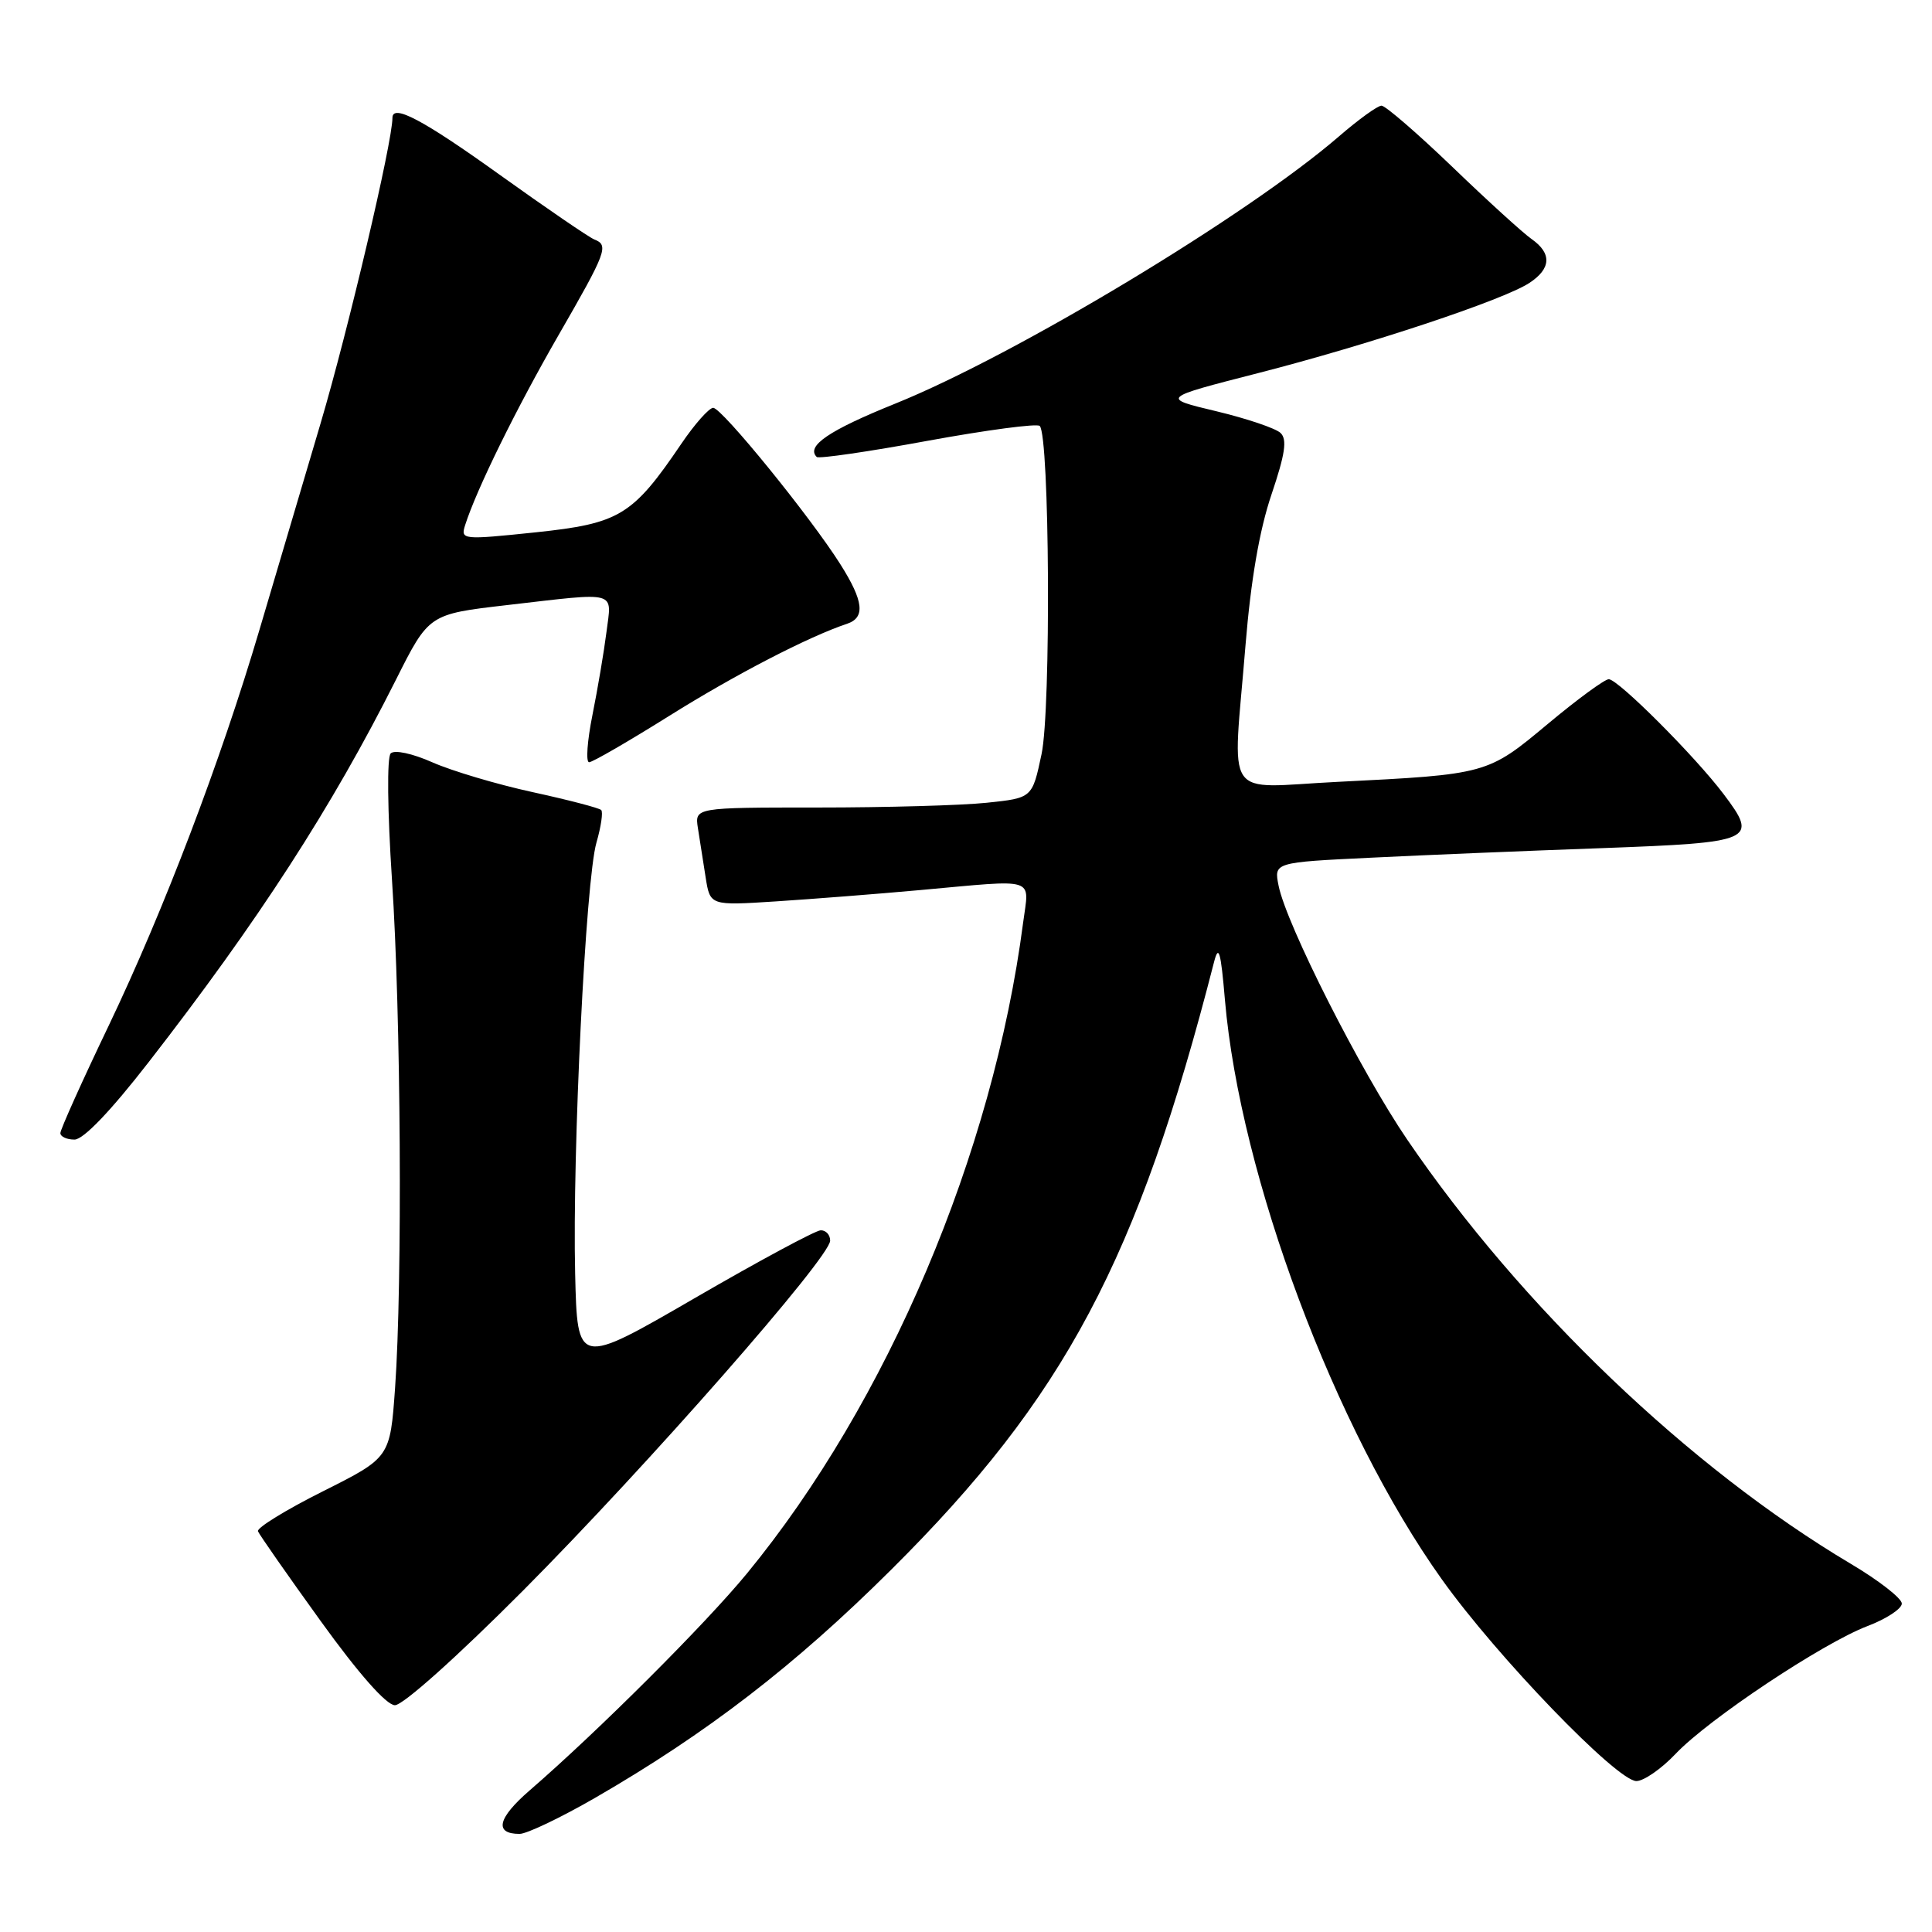 <?xml version="1.0" encoding="UTF-8" standalone="no"?>
<!DOCTYPE svg PUBLIC "-//W3C//DTD SVG 1.1//EN" "http://www.w3.org/Graphics/SVG/1.1/DTD/svg11.dtd" >
<svg xmlns="http://www.w3.org/2000/svg" xmlns:xlink="http://www.w3.org/1999/xlink" version="1.1" viewBox="0 0 256 256">
 <g >
 <path fill="currentColor"
d=" M 78.81 238.25 C 93.65 229.68 105.30 220.71 118.08 208.00 C 141.08 185.14 150.75 166.96 160.86 127.50 C 161.48 125.07 161.76 126.02 162.31 132.50 C 164.33 155.88 176.88 189.41 191.05 209.27 C 198.34 219.50 214.26 236.00 216.83 236.00 C 217.81 236.00 220.16 234.37 222.05 232.37 C 226.41 227.78 241.49 217.74 247.46 215.46 C 249.96 214.51 252.00 213.17 252.00 212.48 C 252.00 211.79 248.96 209.42 245.25 207.22 C 223.89 194.53 201.57 173.18 186.46 151.00 C 180.30 141.96 170.45 122.51 169.42 117.36 C 168.80 114.27 168.80 114.27 181.65 113.65 C 188.72 113.30 202.53 112.73 212.33 112.38 C 232.41 111.64 233.03 111.37 228.40 105.24 C 224.61 100.21 214.40 90.00 213.17 90.00 C 212.63 90.00 209.00 92.66 205.11 95.91 C 197.10 102.60 197.05 102.61 177.25 103.60 C 161.85 104.36 163.33 106.56 165.04 85.45 C 165.74 76.90 166.88 70.24 168.47 65.55 C 170.29 60.16 170.58 58.23 169.68 57.37 C 169.03 56.75 165.20 55.46 161.16 54.49 C 153.82 52.74 153.82 52.74 166.66 49.45 C 181.34 45.69 199.20 39.76 202.65 37.49 C 205.54 35.60 205.65 33.57 202.95 31.68 C 201.82 30.89 197.09 26.59 192.45 22.12 C 187.80 17.65 183.57 14.00 183.06 14.00 C 182.54 14.00 180.00 15.84 177.41 18.08 C 165.36 28.50 134.57 47.05 118.63 53.48 C 109.83 57.03 106.77 59.11 108.22 60.55 C 108.48 60.81 115.09 59.85 122.91 58.41 C 130.73 56.98 137.42 56.09 137.77 56.44 C 139.08 57.74 139.28 93.98 138.01 99.93 C 136.78 105.74 136.78 105.74 130.74 106.37 C 127.42 106.72 117.36 107.00 108.38 107.00 C 92.05 107.00 92.05 107.00 92.48 109.75 C 92.72 111.26 93.18 114.19 93.50 116.25 C 94.09 120.00 94.09 120.00 102.80 119.44 C 107.58 119.13 116.19 118.46 121.92 117.94 C 137.62 116.52 136.37 116.13 135.57 122.25 C 131.58 152.87 117.59 185.83 98.97 208.50 C 93.45 215.21 79.27 229.37 70.18 237.24 C 65.93 240.92 65.45 243.00 68.85 243.00 C 69.80 243.00 74.28 240.86 78.81 238.25 Z  M 69.32 210.75 C 85.82 194.16 110.00 166.61 110.00 164.39 C 110.00 163.62 109.44 163.01 108.75 163.02 C 108.06 163.04 100.53 167.09 92.00 172.04 C 76.50 181.02 76.50 181.02 76.21 168.76 C 75.83 152.65 77.61 116.54 79.03 111.66 C 79.64 109.54 79.93 107.59 79.66 107.33 C 79.39 107.06 75.30 105.99 70.57 104.96 C 65.84 103.93 59.87 102.15 57.31 101.02 C 54.63 99.83 52.27 99.33 51.77 99.83 C 51.26 100.34 51.34 107.46 51.94 116.59 C 53.13 134.39 53.34 169.90 52.35 183.91 C 51.69 193.14 51.69 193.14 42.78 197.61 C 37.87 200.07 34.01 202.45 34.18 202.90 C 34.36 203.35 38.10 208.71 42.50 214.81 C 47.51 221.76 51.18 225.92 52.32 225.95 C 53.37 225.98 60.53 219.57 69.32 210.75 Z  M 19.69 140.75 C 34.22 122.05 43.98 106.96 52.46 90.08 C 56.83 81.38 56.83 81.38 67.16 80.18 C 82.07 78.46 81.06 78.19 80.36 83.75 C 80.03 86.36 79.19 91.31 78.50 94.75 C 77.81 98.19 77.61 101.00 78.06 101.00 C 78.51 101.00 83.29 98.23 88.69 94.85 C 97.39 89.40 107.14 84.35 112.25 82.65 C 114.68 81.83 114.44 79.66 111.36 74.78 C 107.37 68.46 95.63 54.02 94.50 54.04 C 93.95 54.05 92.04 56.20 90.26 58.83 C 83.82 68.33 82.09 69.37 70.95 70.54 C 61.26 71.55 61.02 71.52 61.63 69.59 C 63.13 64.87 68.40 54.15 73.98 44.46 C 80.39 33.34 80.70 32.49 78.75 31.73 C 78.06 31.46 72.40 27.59 66.16 23.12 C 56.02 15.85 52.00 13.73 52.00 15.62 C 52.00 18.83 46.13 43.76 42.49 56.06 C 39.97 64.55 36.32 76.88 34.38 83.45 C 29.22 100.90 21.70 120.64 14.41 135.89 C 10.88 143.25 8.00 149.67 8.00 150.14 C 8.00 150.61 8.84 151.00 9.87 151.00 C 11.05 151.00 14.65 147.24 19.69 140.75 Z "/>
</g>
</svg>